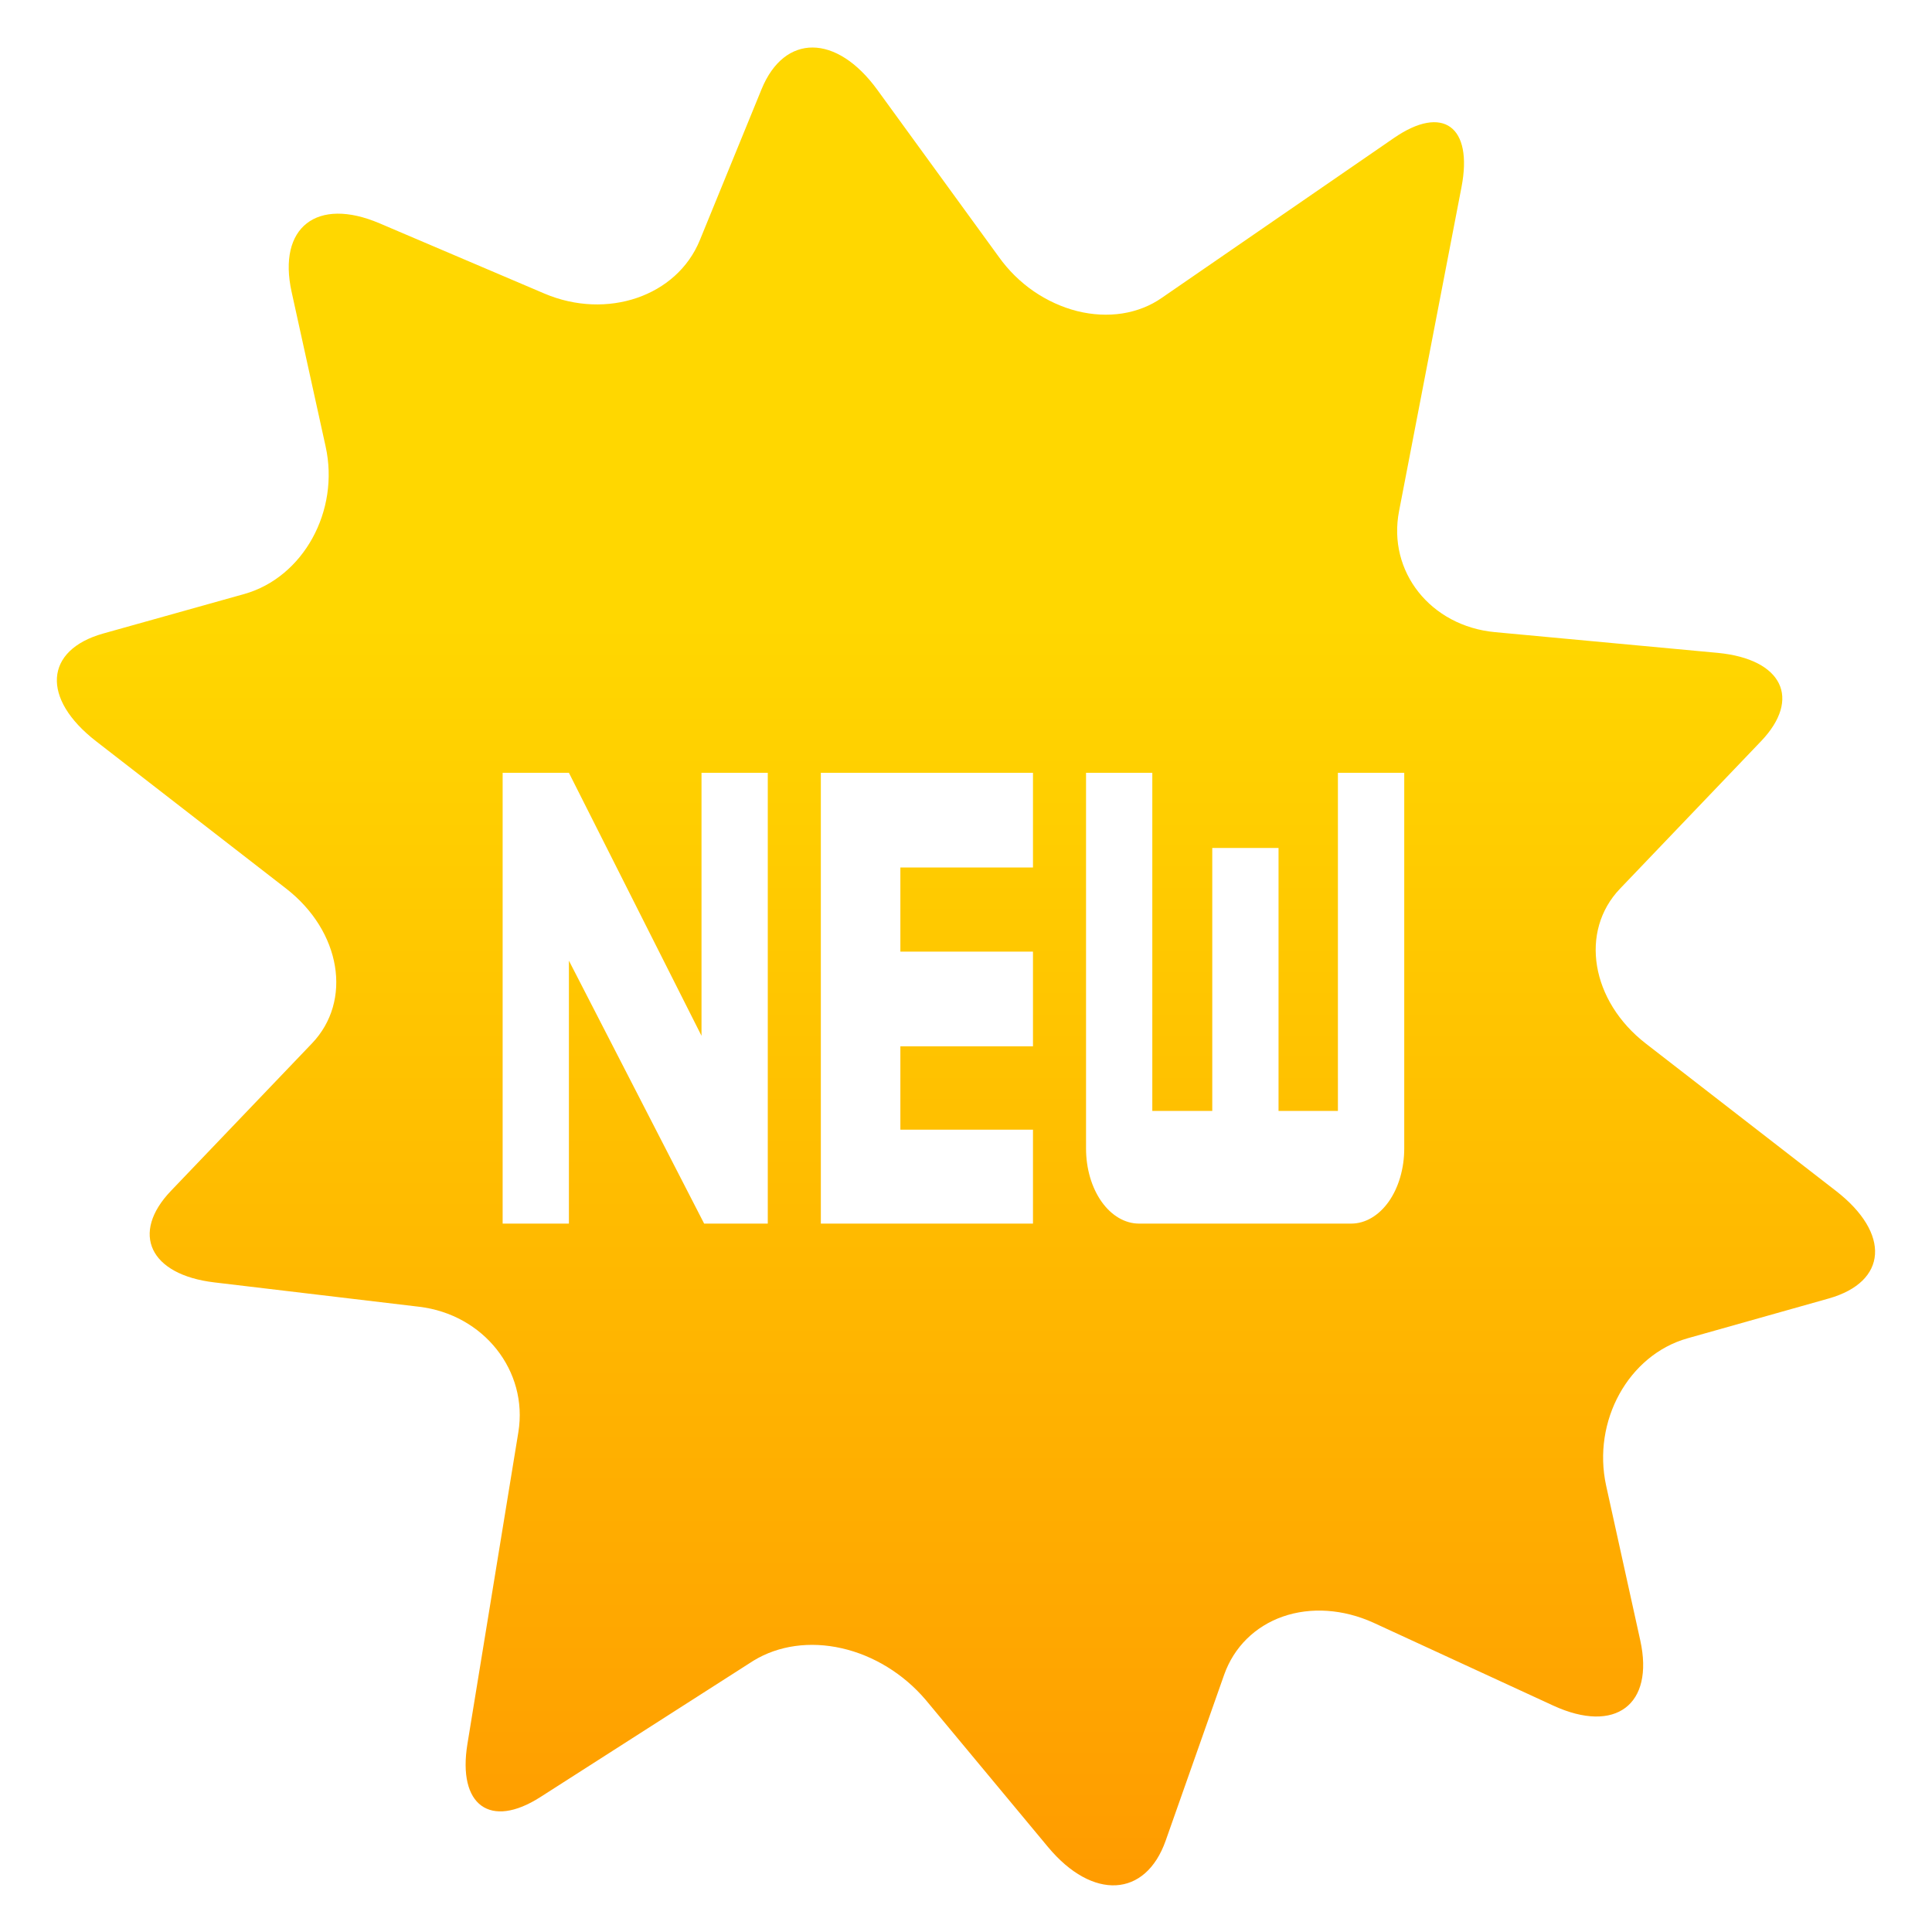 <svg width="30" height="30" viewBox="0 0 30 30" fill="none" xmlns="http://www.w3.org/2000/svg">
<path fill-rule="evenodd" clip-rule="evenodd" d="M28.507 18.491L25.557 16.205C24.703 15.544 24.523 14.46 25.156 13.799L27.344 11.511C27.977 10.85 27.677 10.235 26.675 10.138L23.215 9.816C22.215 9.723 21.541 8.875 21.725 7.934L22.694 2.906C22.876 1.962 22.404 1.62 21.646 2.142L18.042 4.624C17.864 4.749 17.655 4.831 17.429 4.867C17.203 4.902 16.964 4.89 16.727 4.831C16.49 4.771 16.26 4.666 16.05 4.522C15.841 4.378 15.658 4.197 15.511 3.991L13.624 1.396C12.989 0.522 12.181 0.519 11.826 1.384L10.866 3.732C10.509 4.602 9.424 4.97 8.455 4.559L5.894 3.468C4.92 3.052 4.308 3.53 4.528 4.532L5.056 6.932C5.278 7.934 4.709 8.964 3.796 9.223L1.6 9.838C0.689 10.096 0.638 10.848 1.492 11.51L4.442 13.797C5.296 14.459 5.477 15.542 4.843 16.203L2.655 18.491C2.022 19.152 2.325 19.794 3.328 19.913L6.507 20.291C7.51 20.41 8.204 21.287 8.049 22.239L7.258 27.081C7.103 28.034 7.612 28.403 8.389 27.906L11.7 25.787C12.088 25.55 12.576 25.482 13.07 25.594C13.565 25.706 14.029 25.991 14.372 26.393L16.274 28.681C16.965 29.511 17.789 29.467 18.101 28.58L19.009 26.004C19.161 25.576 19.488 25.253 19.92 25.102C20.353 24.951 20.858 24.985 21.326 25.197L24.12 26.485C25.083 26.927 25.69 26.471 25.47 25.472L24.94 23.069C24.721 22.067 25.287 21.04 26.204 20.781L28.396 20.163C29.311 19.904 29.361 19.152 28.507 18.491ZM11.922 12V19H10.934L8.834 14.917V19H7.805V12H8.834L10.893 16.084V12H11.922ZM16.04 12V13.47H13.981V14.777H16.04V16.247H13.981V17.542H16.04V19H12.746V12H16.04ZM21.564 18.659C21.718 18.44 21.805 18.143 21.805 17.834V12H20.775V17.25H19.853V13.167H18.824V17.25H17.893V12H16.864V17.834C16.864 18.143 16.95 18.44 17.105 18.659C17.259 18.877 17.469 19 17.687 19H20.981C21.2 19 21.409 18.877 21.564 18.659Z" fill="url(#paint0_linear_781_826)"/>
<defs>
<linearGradient id="paint0_linear_781_826" x1="15" y1="0" x2="15" y2="30" gradientUnits="userSpaceOnUse">
<stop offset="0.323" stop-color="#FFD700"/>
<stop offset="1" stop-color="#FF9900"/>
</linearGradient>
</defs>
</svg>
